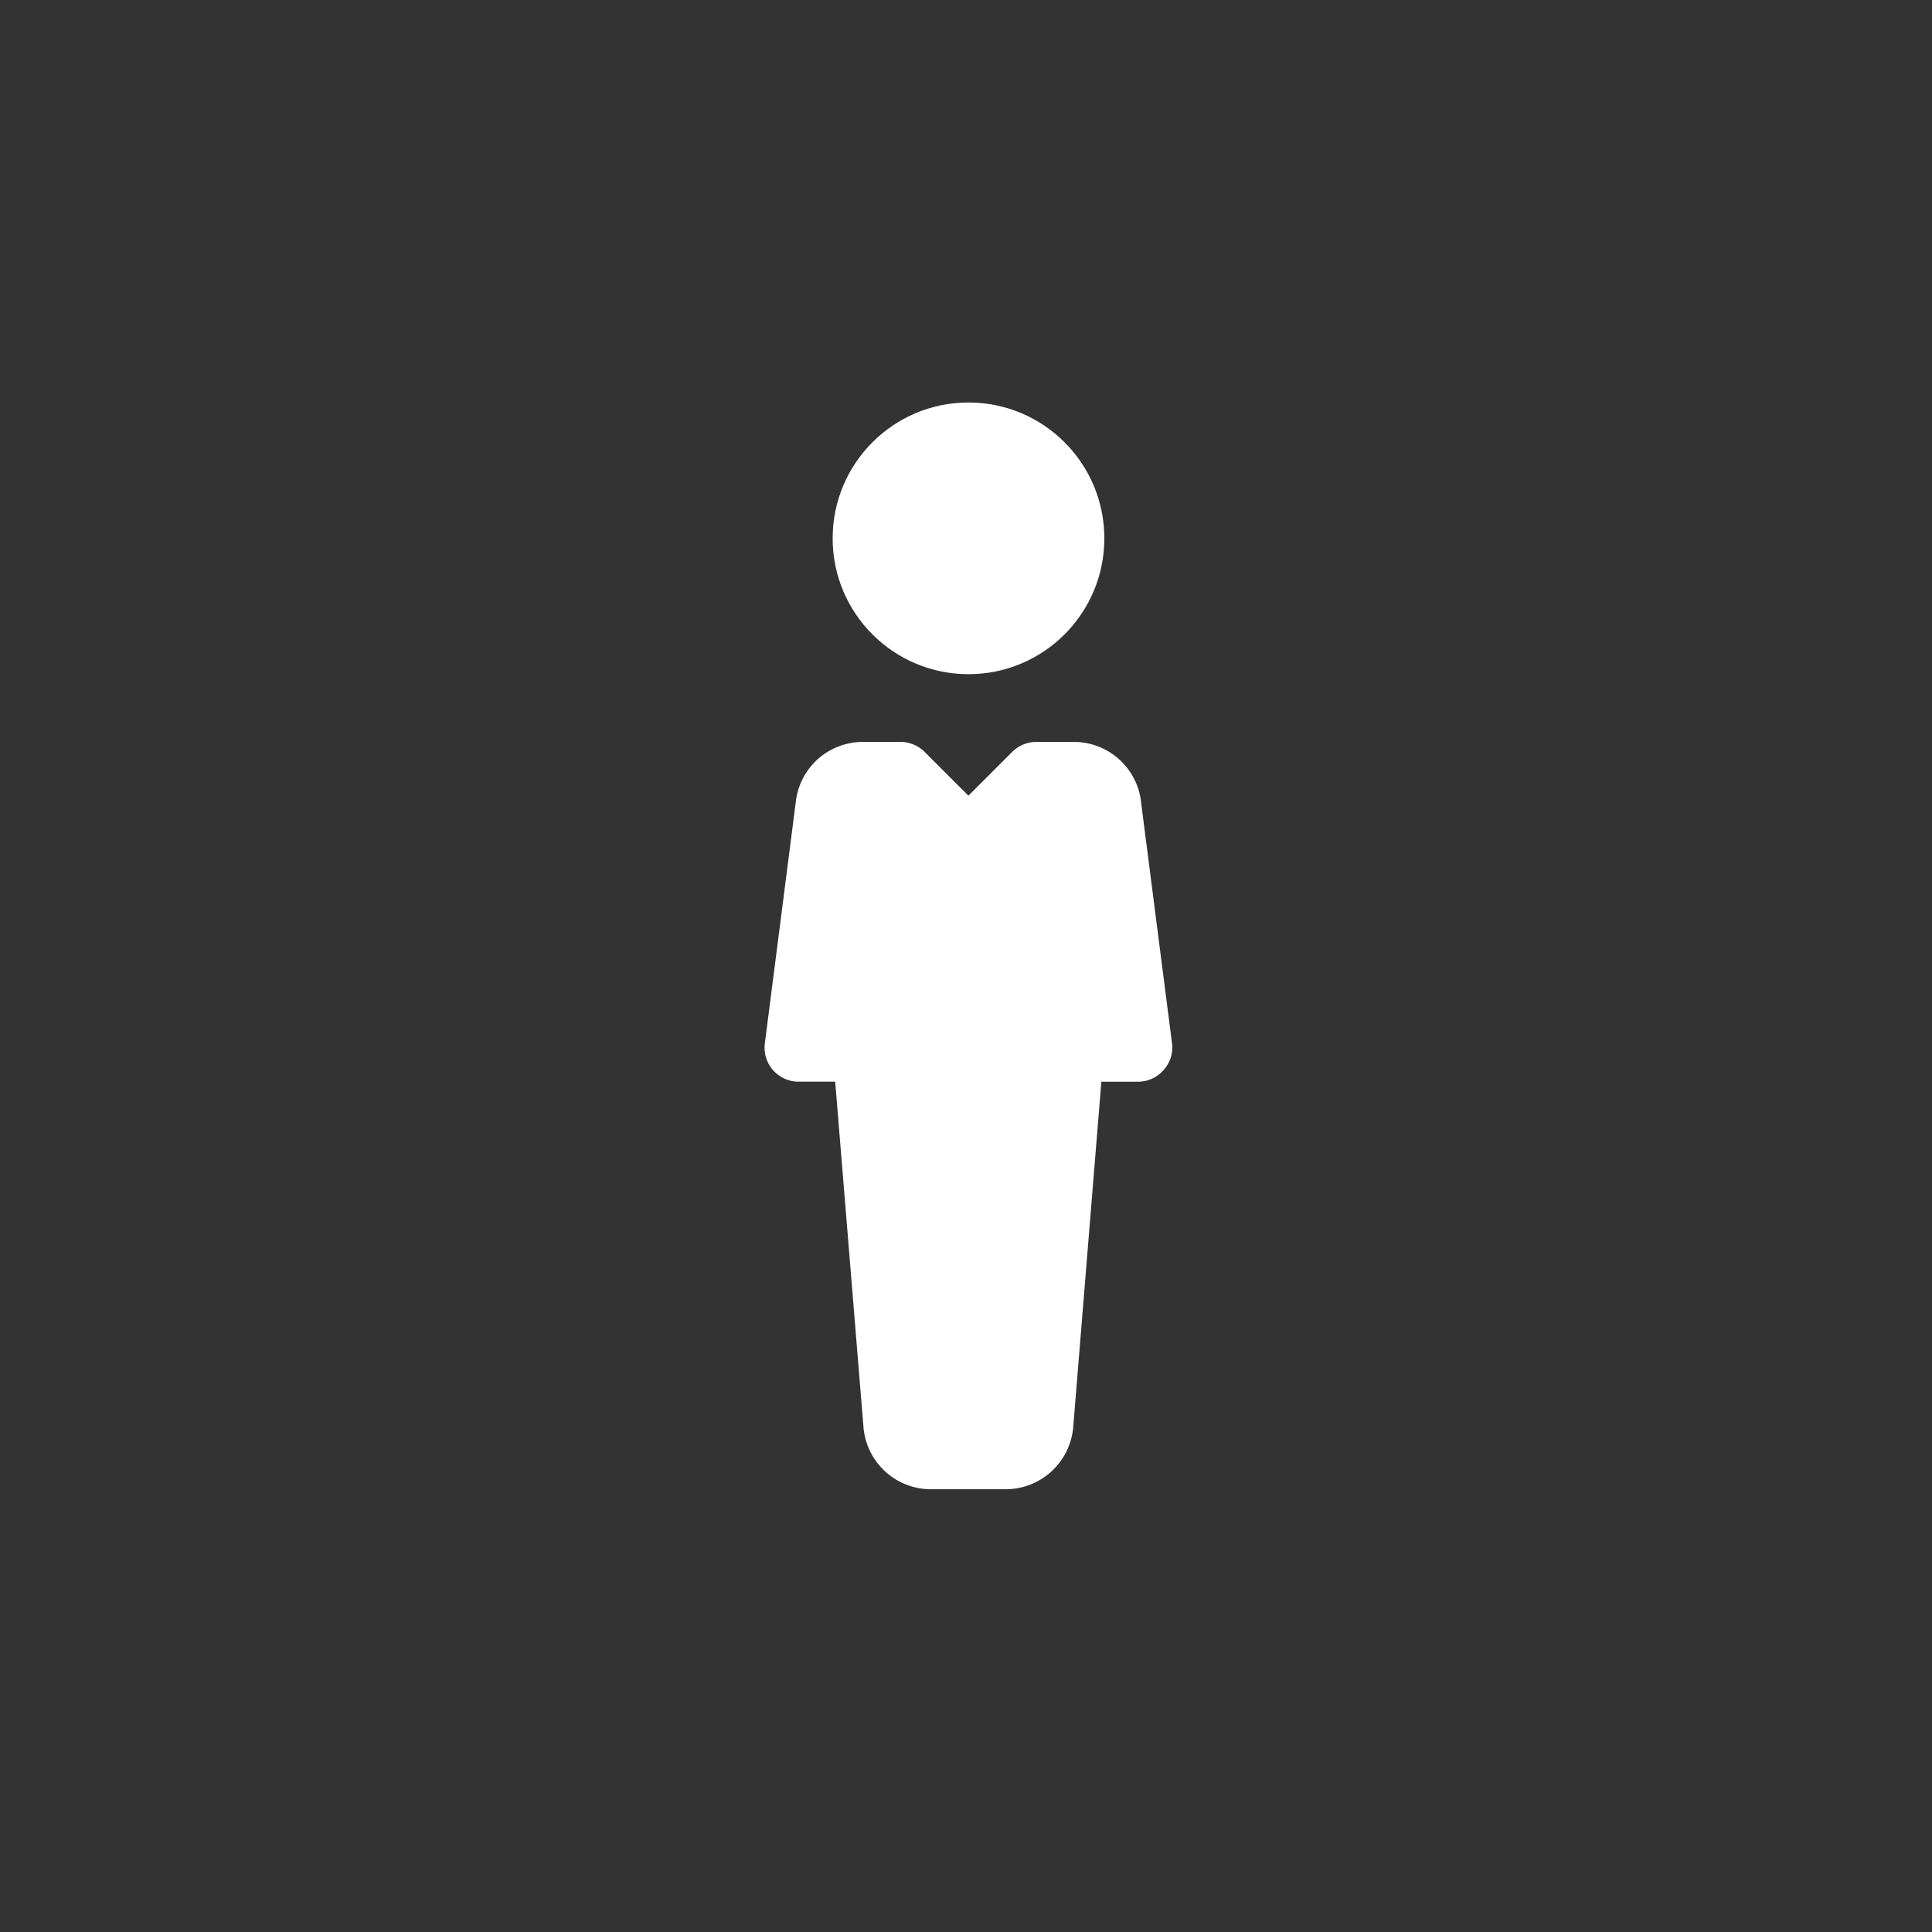 <svg xmlns="http://www.w3.org/2000/svg" xmlns:xlink="http://www.w3.org/1999/xlink" width="48" height="48" viewBox="0 0 48 48">
  <rect x="0" y="0" width="48" height="48" fill="#333333" stroke="none"/>
  <defs>
    <clipPath id="clip-ic_individuo">
      <rect width="48" height="48"/>
    </clipPath>
  </defs>
  <g id="ic_individuo" clip-path="url(#clip-ic_individuo)">
    <rect width="48" height="48" fill="transparent"/>
    <g id="teamwork" transform="translate(19 10)">
      <g id="Grupo_10244" data-name="Grupo 10244" transform="translate(1.687 0)">
        <g id="Grupo_10243" data-name="Grupo 10243" transform="translate(0 0)">
          <circle id="Elipse_719" data-name="Elipse 719" cx="3.375" cy="3.375" r="3.375" fill="#fff"/>
        </g>
      </g>
      <g id="Grupo_10246" data-name="Grupo 10246" transform="translate(0 8.438)">
        <g id="Grupo_10245" data-name="Grupo 10245">
          <path id="Trazado_21158" data-name="Trazado 21158" d="M170.119,167.491l-.766-5.967A1.681,1.681,0,0,0,167.675,160h-.925a.85.85,0,0,0-.6.246l-1.09,1.09-1.09-1.09a.85.85,0,0,0-.6-.246h-.923a1.677,1.677,0,0,0-1.677,1.5l-.768,5.991a.845.845,0,0,0,.837.95h.911l.705,8.607a1.682,1.682,0,0,0,1.679,1.519h1.848a1.687,1.687,0,0,0,1.681-1.534l.7-8.591h.91a.842.842,0,0,0,.633-.287A.831.831,0,0,0,170.119,167.491Z" transform="translate(-160 -160.005)" fill="#fff"/>
        </g>
      </g>
    </g>
  </g>
</svg>
